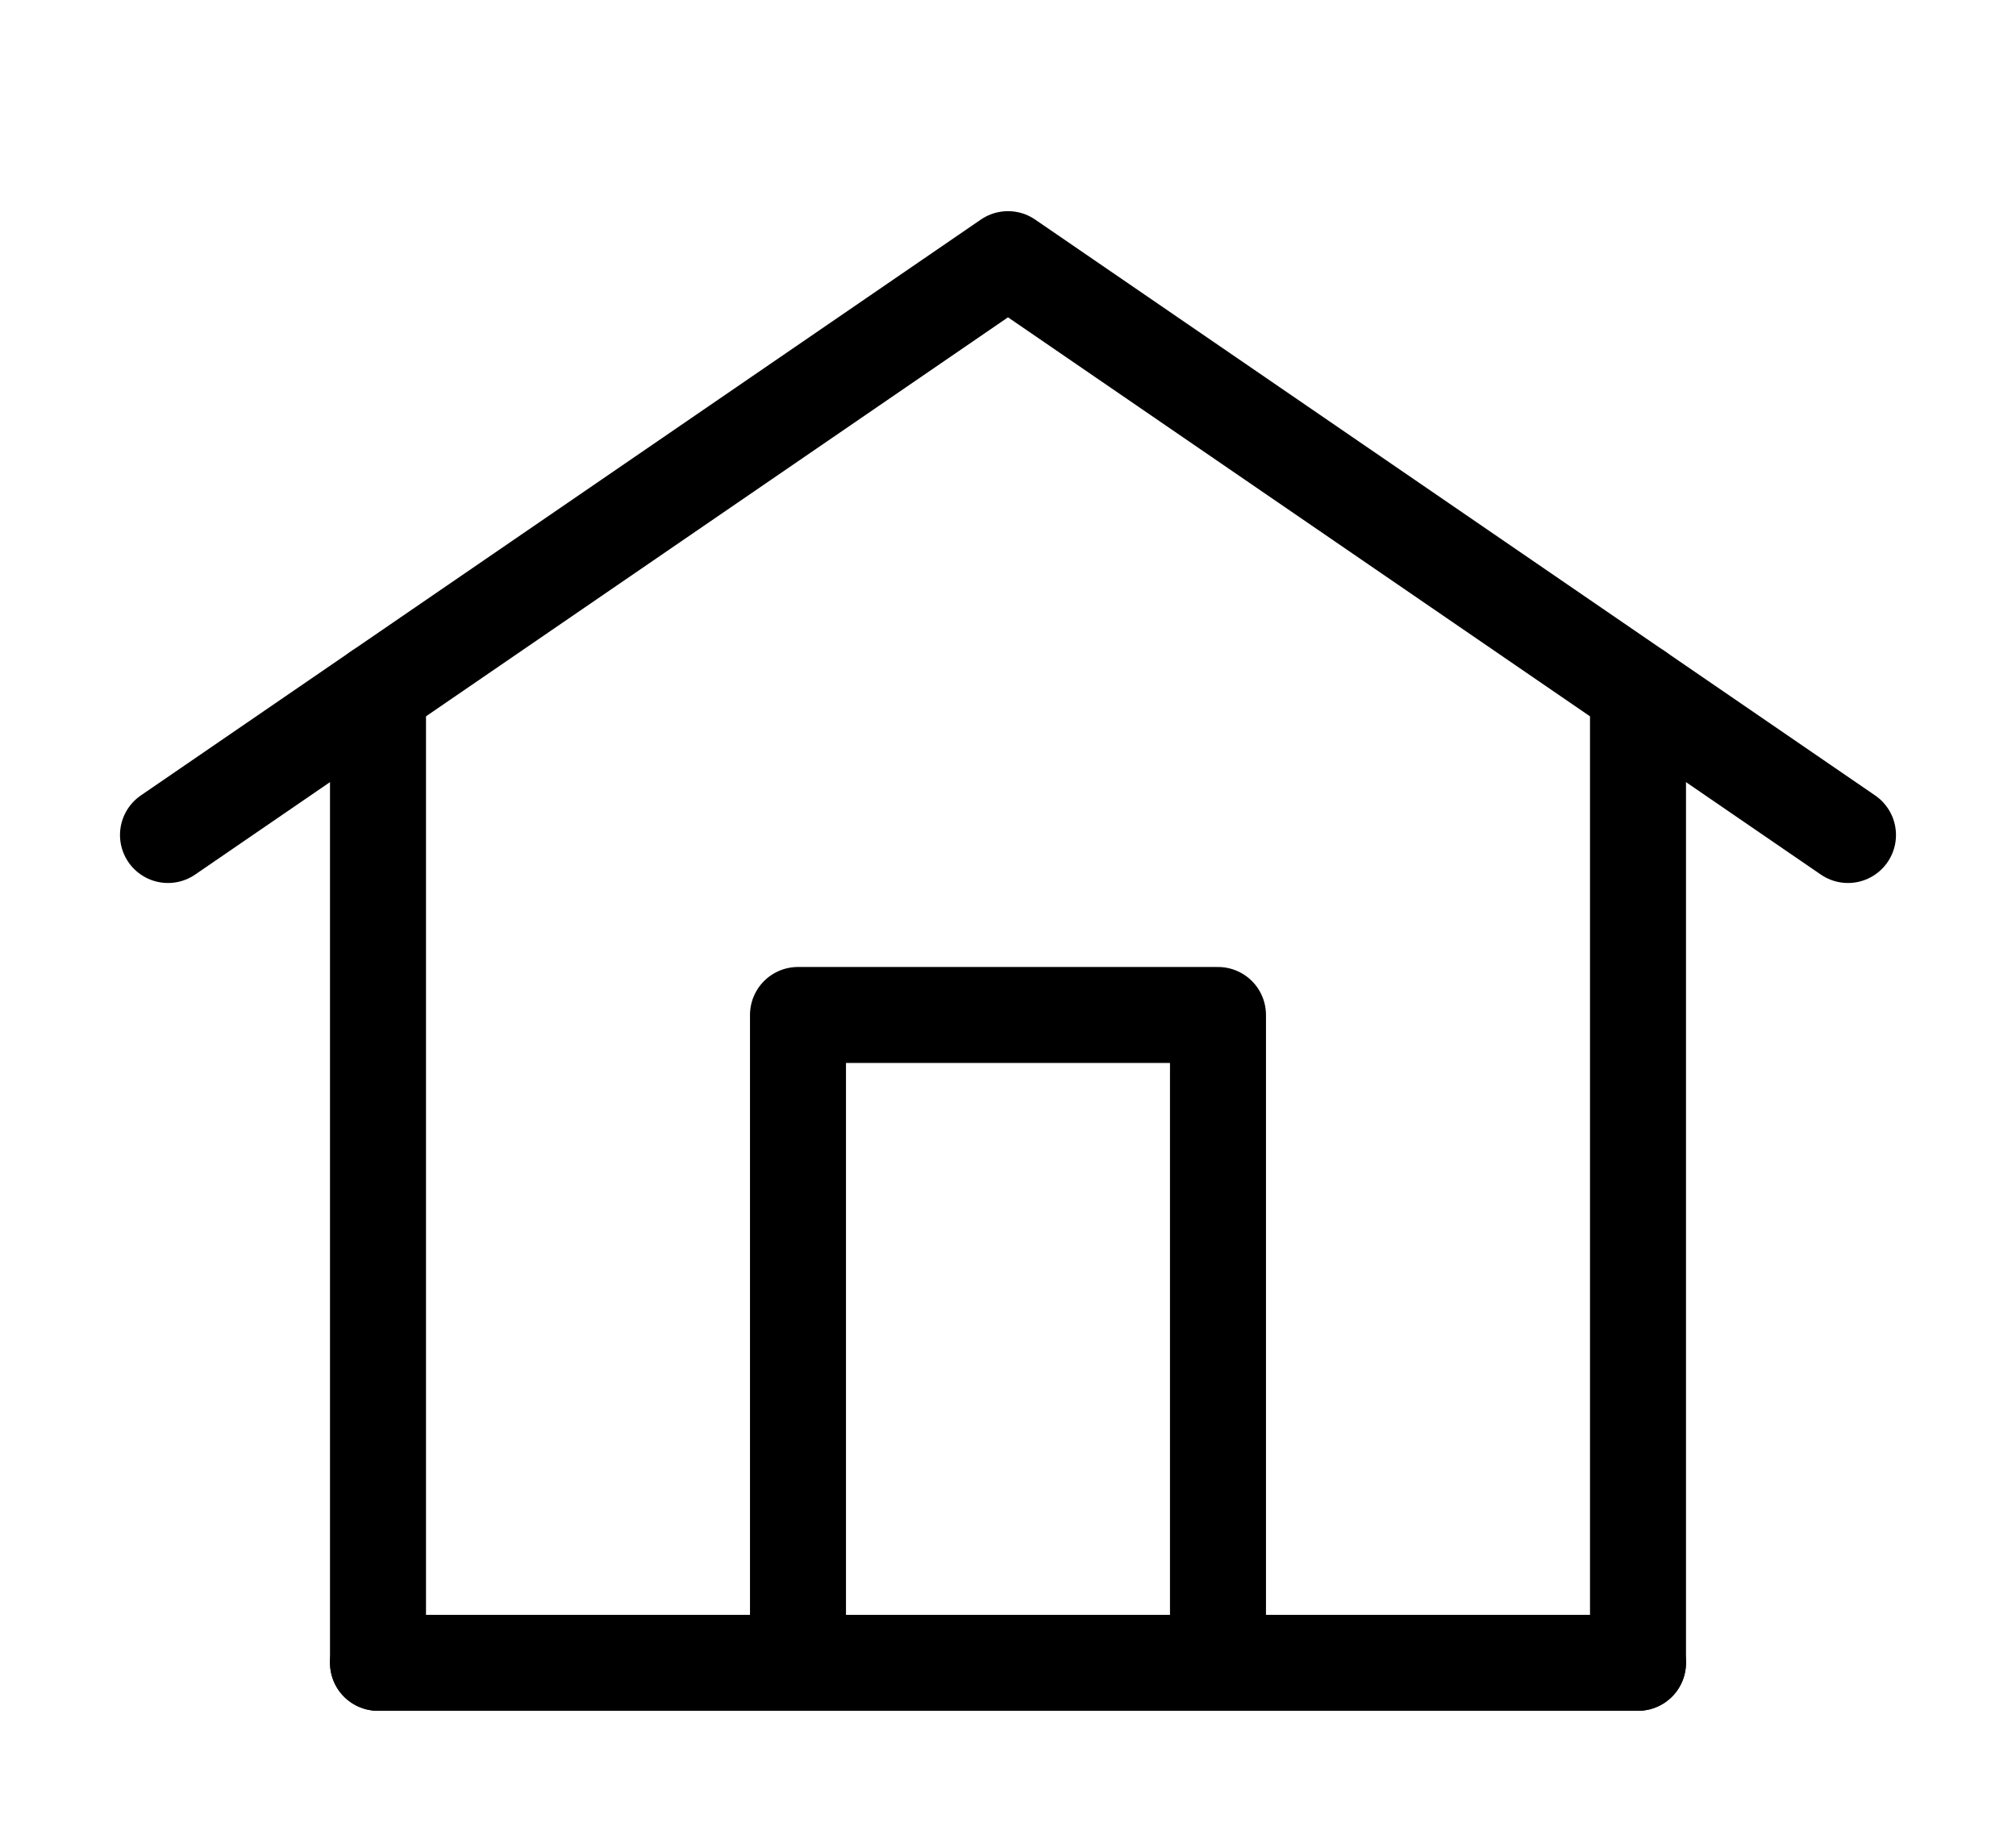 <svg width="70" height="64" viewBox="0 0 70 64" fill="none" xmlns="http://www.w3.org/2000/svg">
<g id="Home" filter="url(#filter0_d_106_44)">
<g id="Group">
<path id="Vector" d="M56.875 53.75H13.125" stroke="black" stroke-width="3.333" stroke-linecap="round" stroke-linejoin="round"/>
<path id="Vector_2" d="M56.875 53.75V20M13.125 53.75V20" stroke="black" stroke-width="3.333" stroke-linecap="round" stroke-linejoin="round"/>
<path id="Vector_3" d="M64.166 25L35 5L5.833 25" stroke="black" stroke-width="3.333" stroke-linecap="round" stroke-linejoin="round"/>
<path id="Vector_4" d="M42.291 53.75V31.25H27.708V53.75" stroke="black" stroke-width="3.333" stroke-linecap="round" stroke-linejoin="round"/>
</g>
</g>
<defs>
<filter id="filter0_d_106_44" x="-4" y="0" width="78" height="68" filterUnits="userSpaceOnUse" color-interpolation-filters="sRGB">
<feFlood flood-opacity="0" result="BackgroundImageFix"/>
<feColorMatrix in="SourceAlpha" type="matrix" values="0 0 0 0 0 0 0 0 0 0 0 0 0 0 0 0 0 0 127 0" result="hardAlpha"/>
<feOffset dy="4"/>
<feGaussianBlur stdDeviation="2"/>
<feComposite in2="hardAlpha" operator="out"/>
<feColorMatrix type="matrix" values="0 0 0 0 0 0 0 0 0 0 0 0 0 0 0 0 0 0 0.25 0"/>
<feBlend mode="normal" in2="BackgroundImageFix" result="effect1_dropShadow_106_44"/>
<feBlend mode="normal" in="SourceGraphic" in2="effect1_dropShadow_106_44" result="shape"/>
</filter>
</defs>
</svg>

